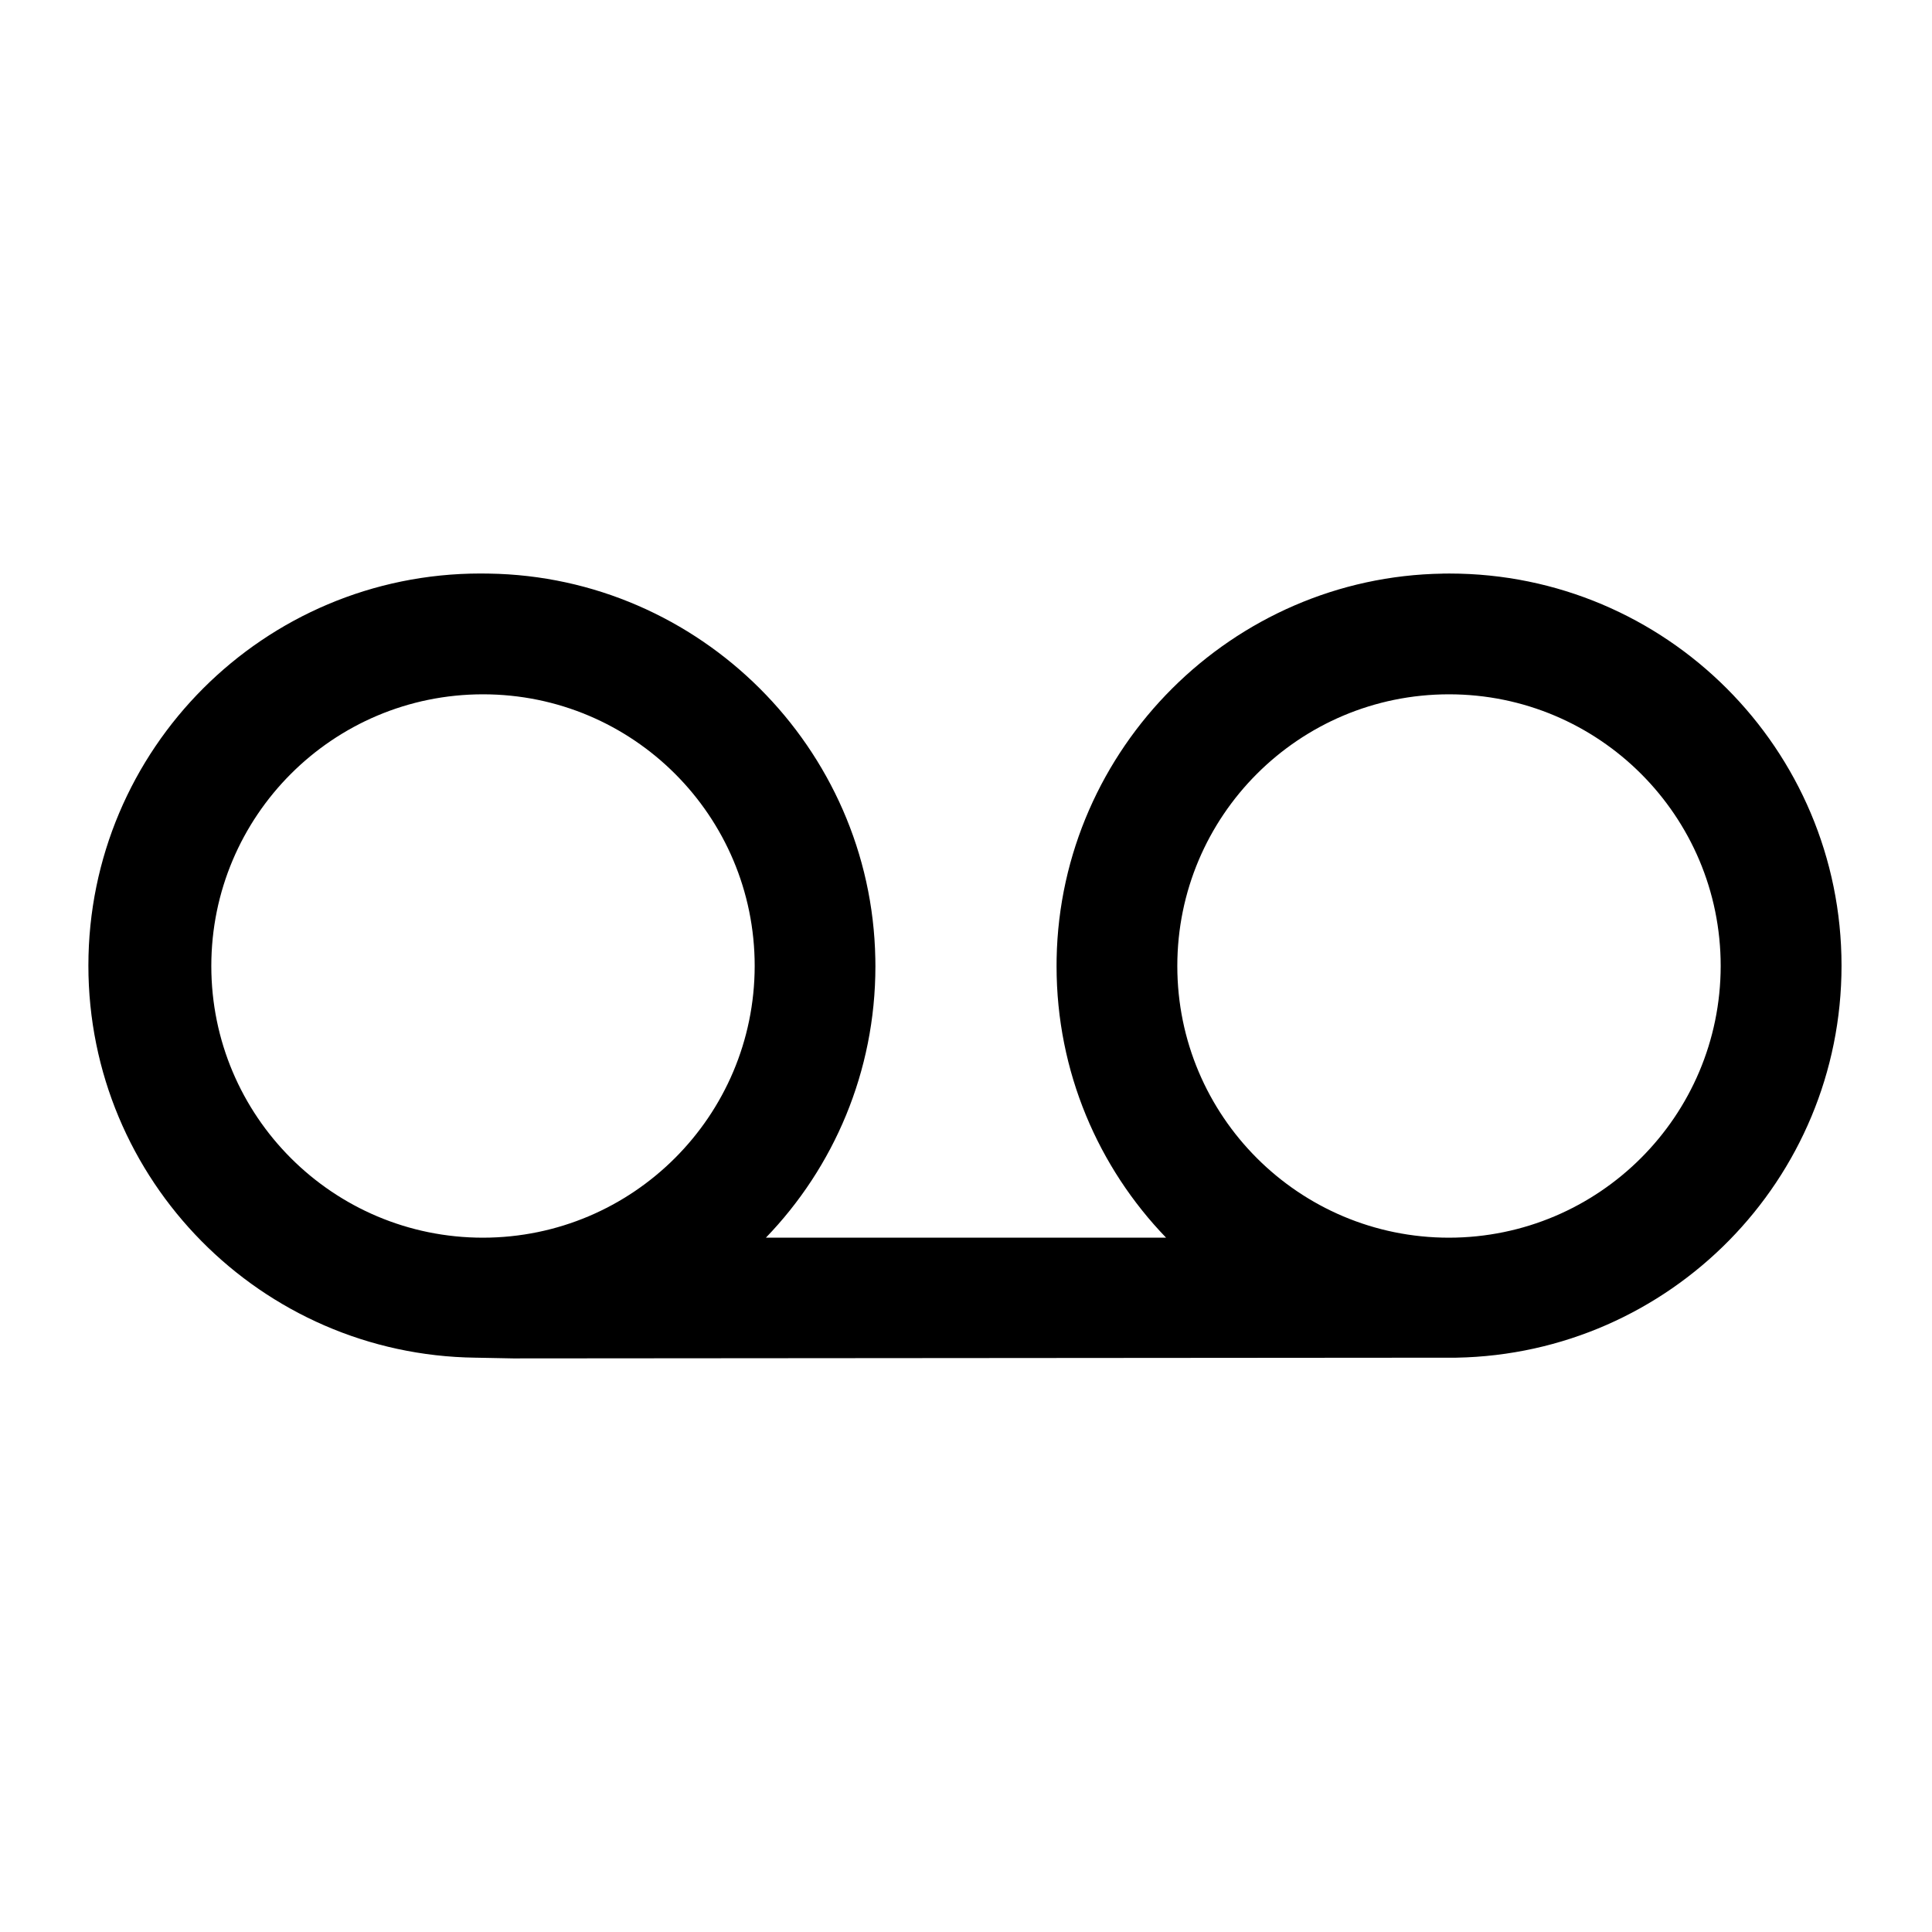 <!-- Generated by IcoMoon.io -->
<svg version="1.1" xmlns="http://www.w3.org/2000/svg" width="64" height="64" viewBox="0 0 64 64">
<title>voicemail</title>
<path d="M47.8 19.002c-6.973 0.105-12.668 5.778-12.798 12.751-0.002 0.076-0.002 0.166-0.002 0.256 0 3.494 1.383 6.665 3.632 8.995l-0.004-0.004h-13.257c2.245-2.326 3.628-5.497 3.628-8.992 0-0.090-0.001-0.18-0.003-0.269l0 0.013c-0.13-6.973-5.825-12.646-12.798-12.751-0.084-0.002-0.182-0.003-0.281-0.003-7.174 0-12.989 5.816-12.989 12.989 0 7.117 5.724 12.898 12.82 12.988l0.009 0 1.242 0.024 31.242-0.024c7.075-0.128 12.762-5.893 12.762-12.987 0-7.174-5.816-12.989-12.989-12.989-0.075 0-0.15 0.001-0.225 0.002l0.011-0zM16 41c-4.971 0-9-4.029-9-9s4.029-9 9-9c4.971 0 9 4.029 9 9v0c-0.006 4.968-4.032 8.994-8.999 9h-0.001zM48 41c-4.971 0-9-4.029-9-9s4.029-9 9-9c4.971 0 9 4.029 9 9v0c-0.006 4.968-4.032 8.994-8.999 9h-0.001z"></path>
</svg>
